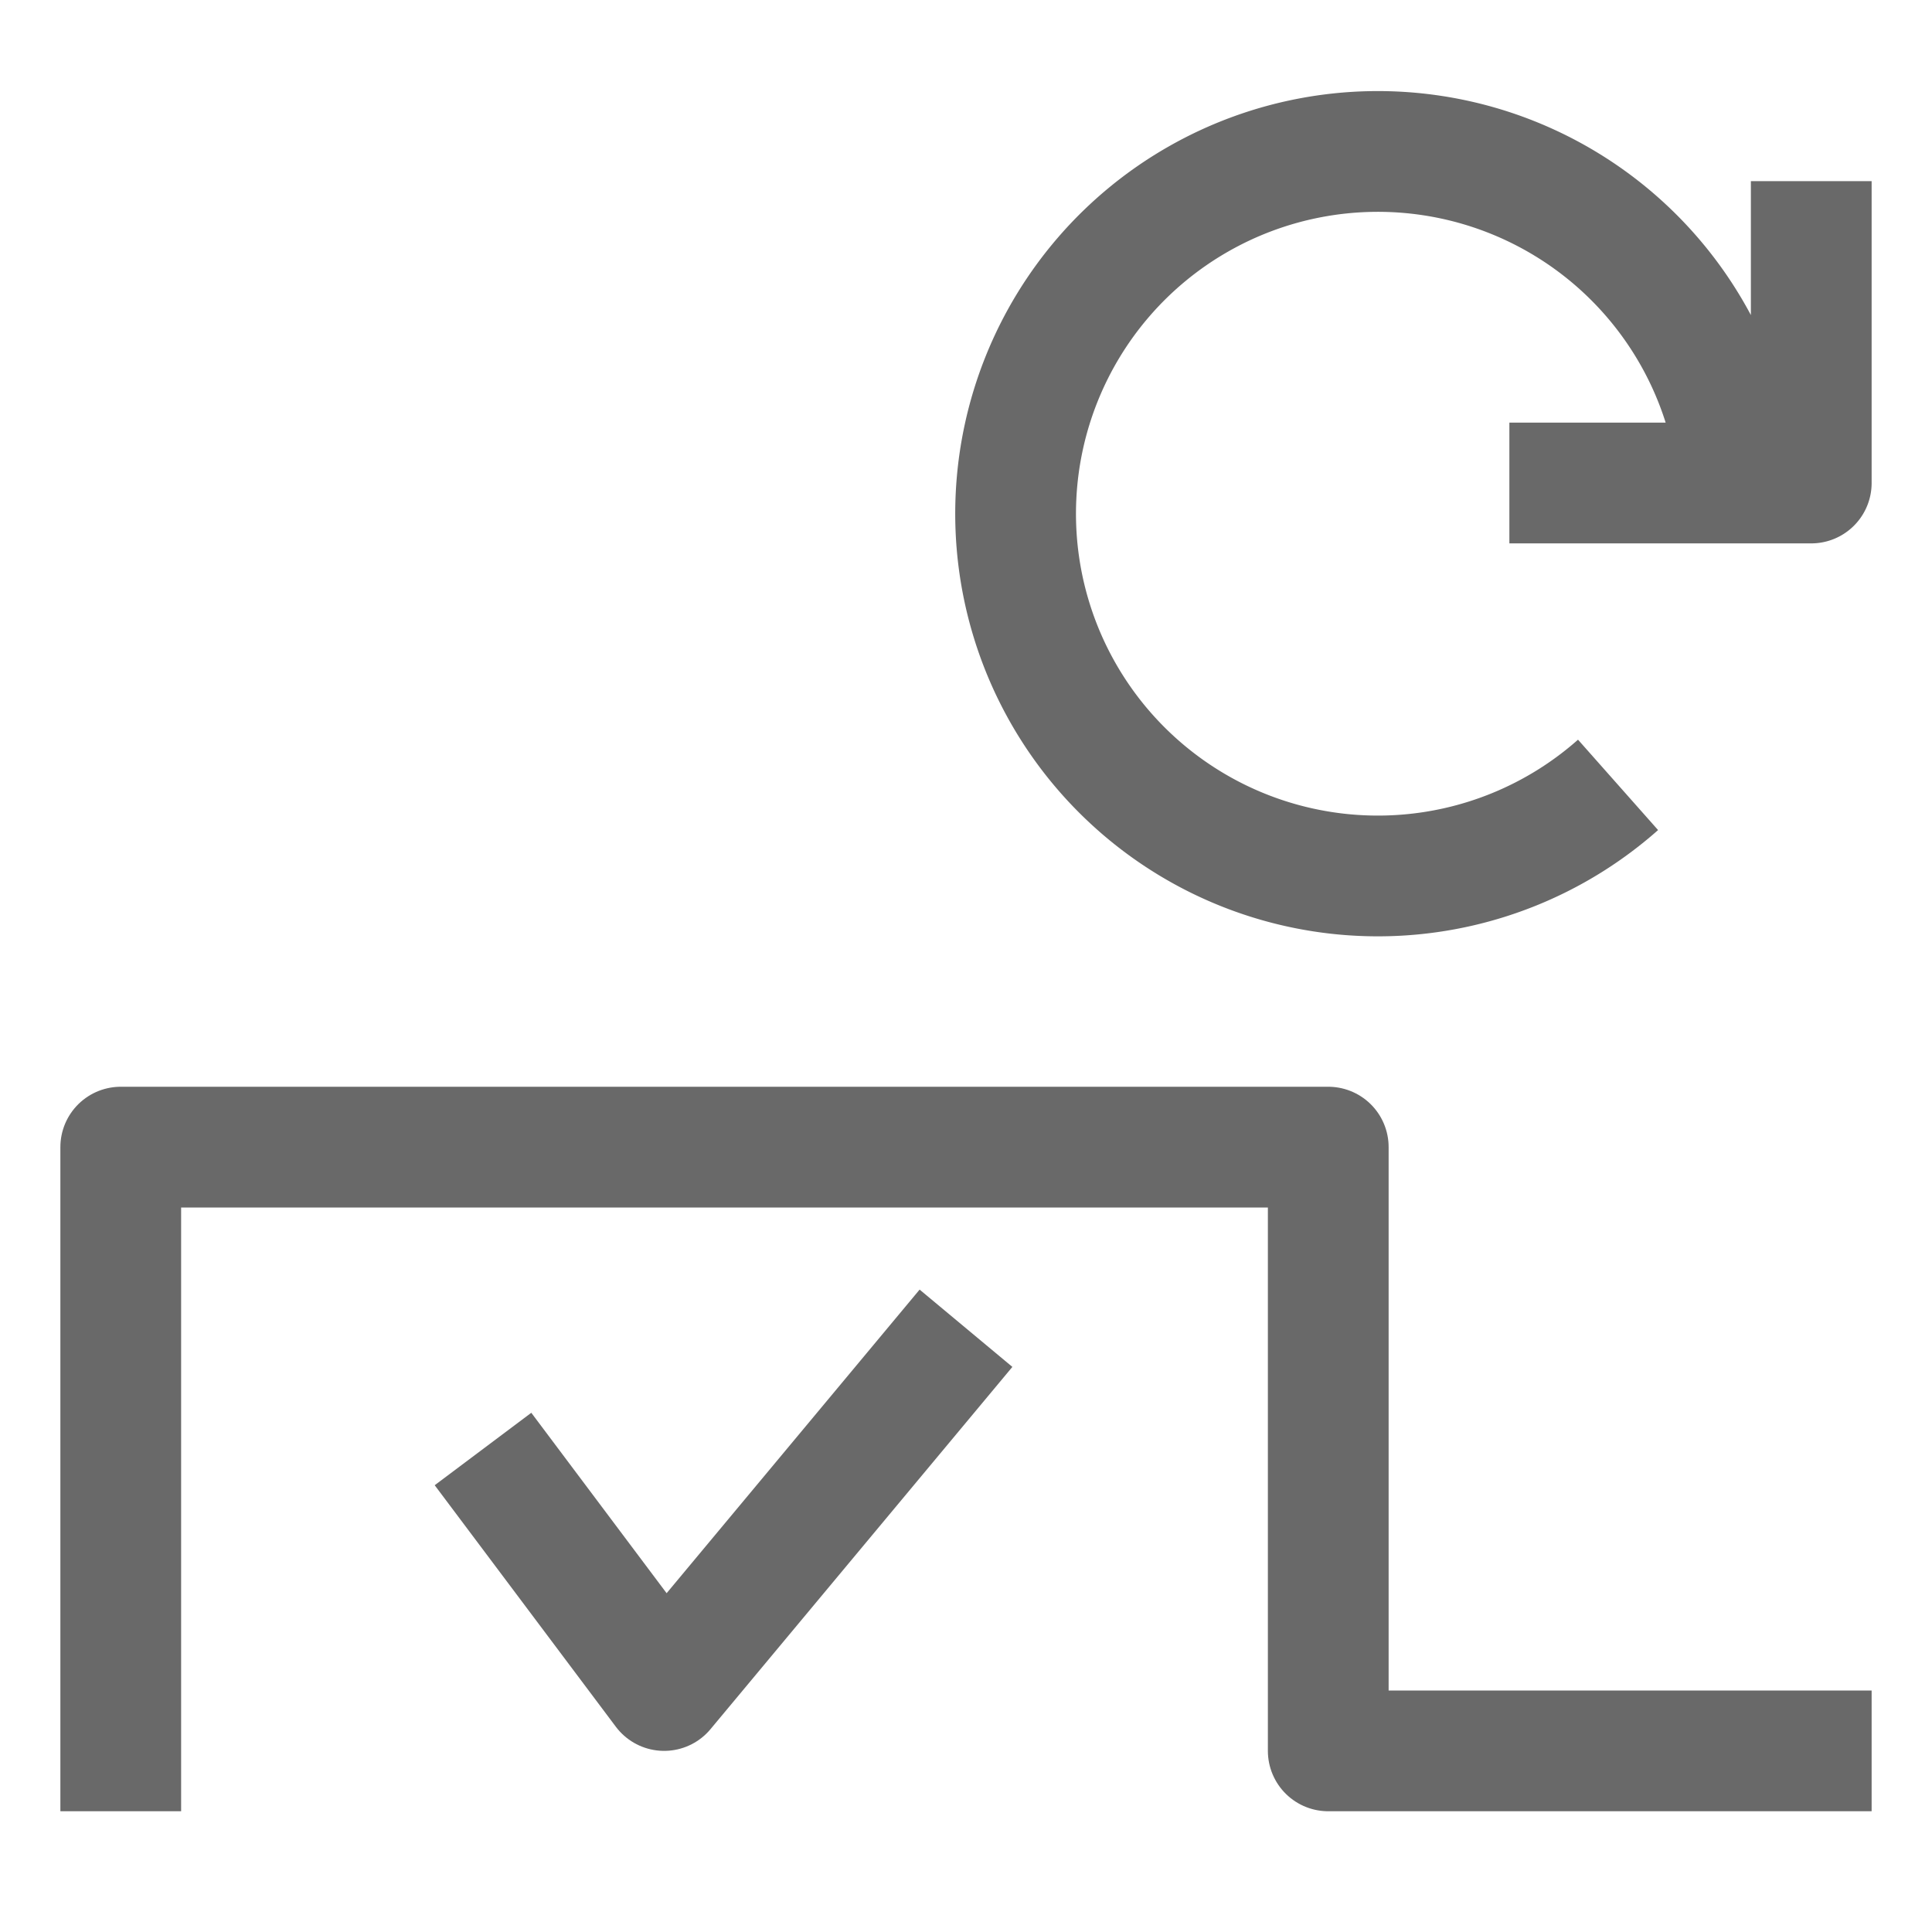 <svg xmlns="http://www.w3.org/2000/svg" viewBox="0 0 32 32">
<g stroke="dimgray" stroke-width="2" stroke-linejoin="round" fill="none">
<path d="M2 30v-11h20v10h9"/>
<path d="M8 24l3 4l5-6"/>
<path d="M30 3v5h-5m3.8 0a6 6 0 1 0-2 5"/>
</g>
</svg>


